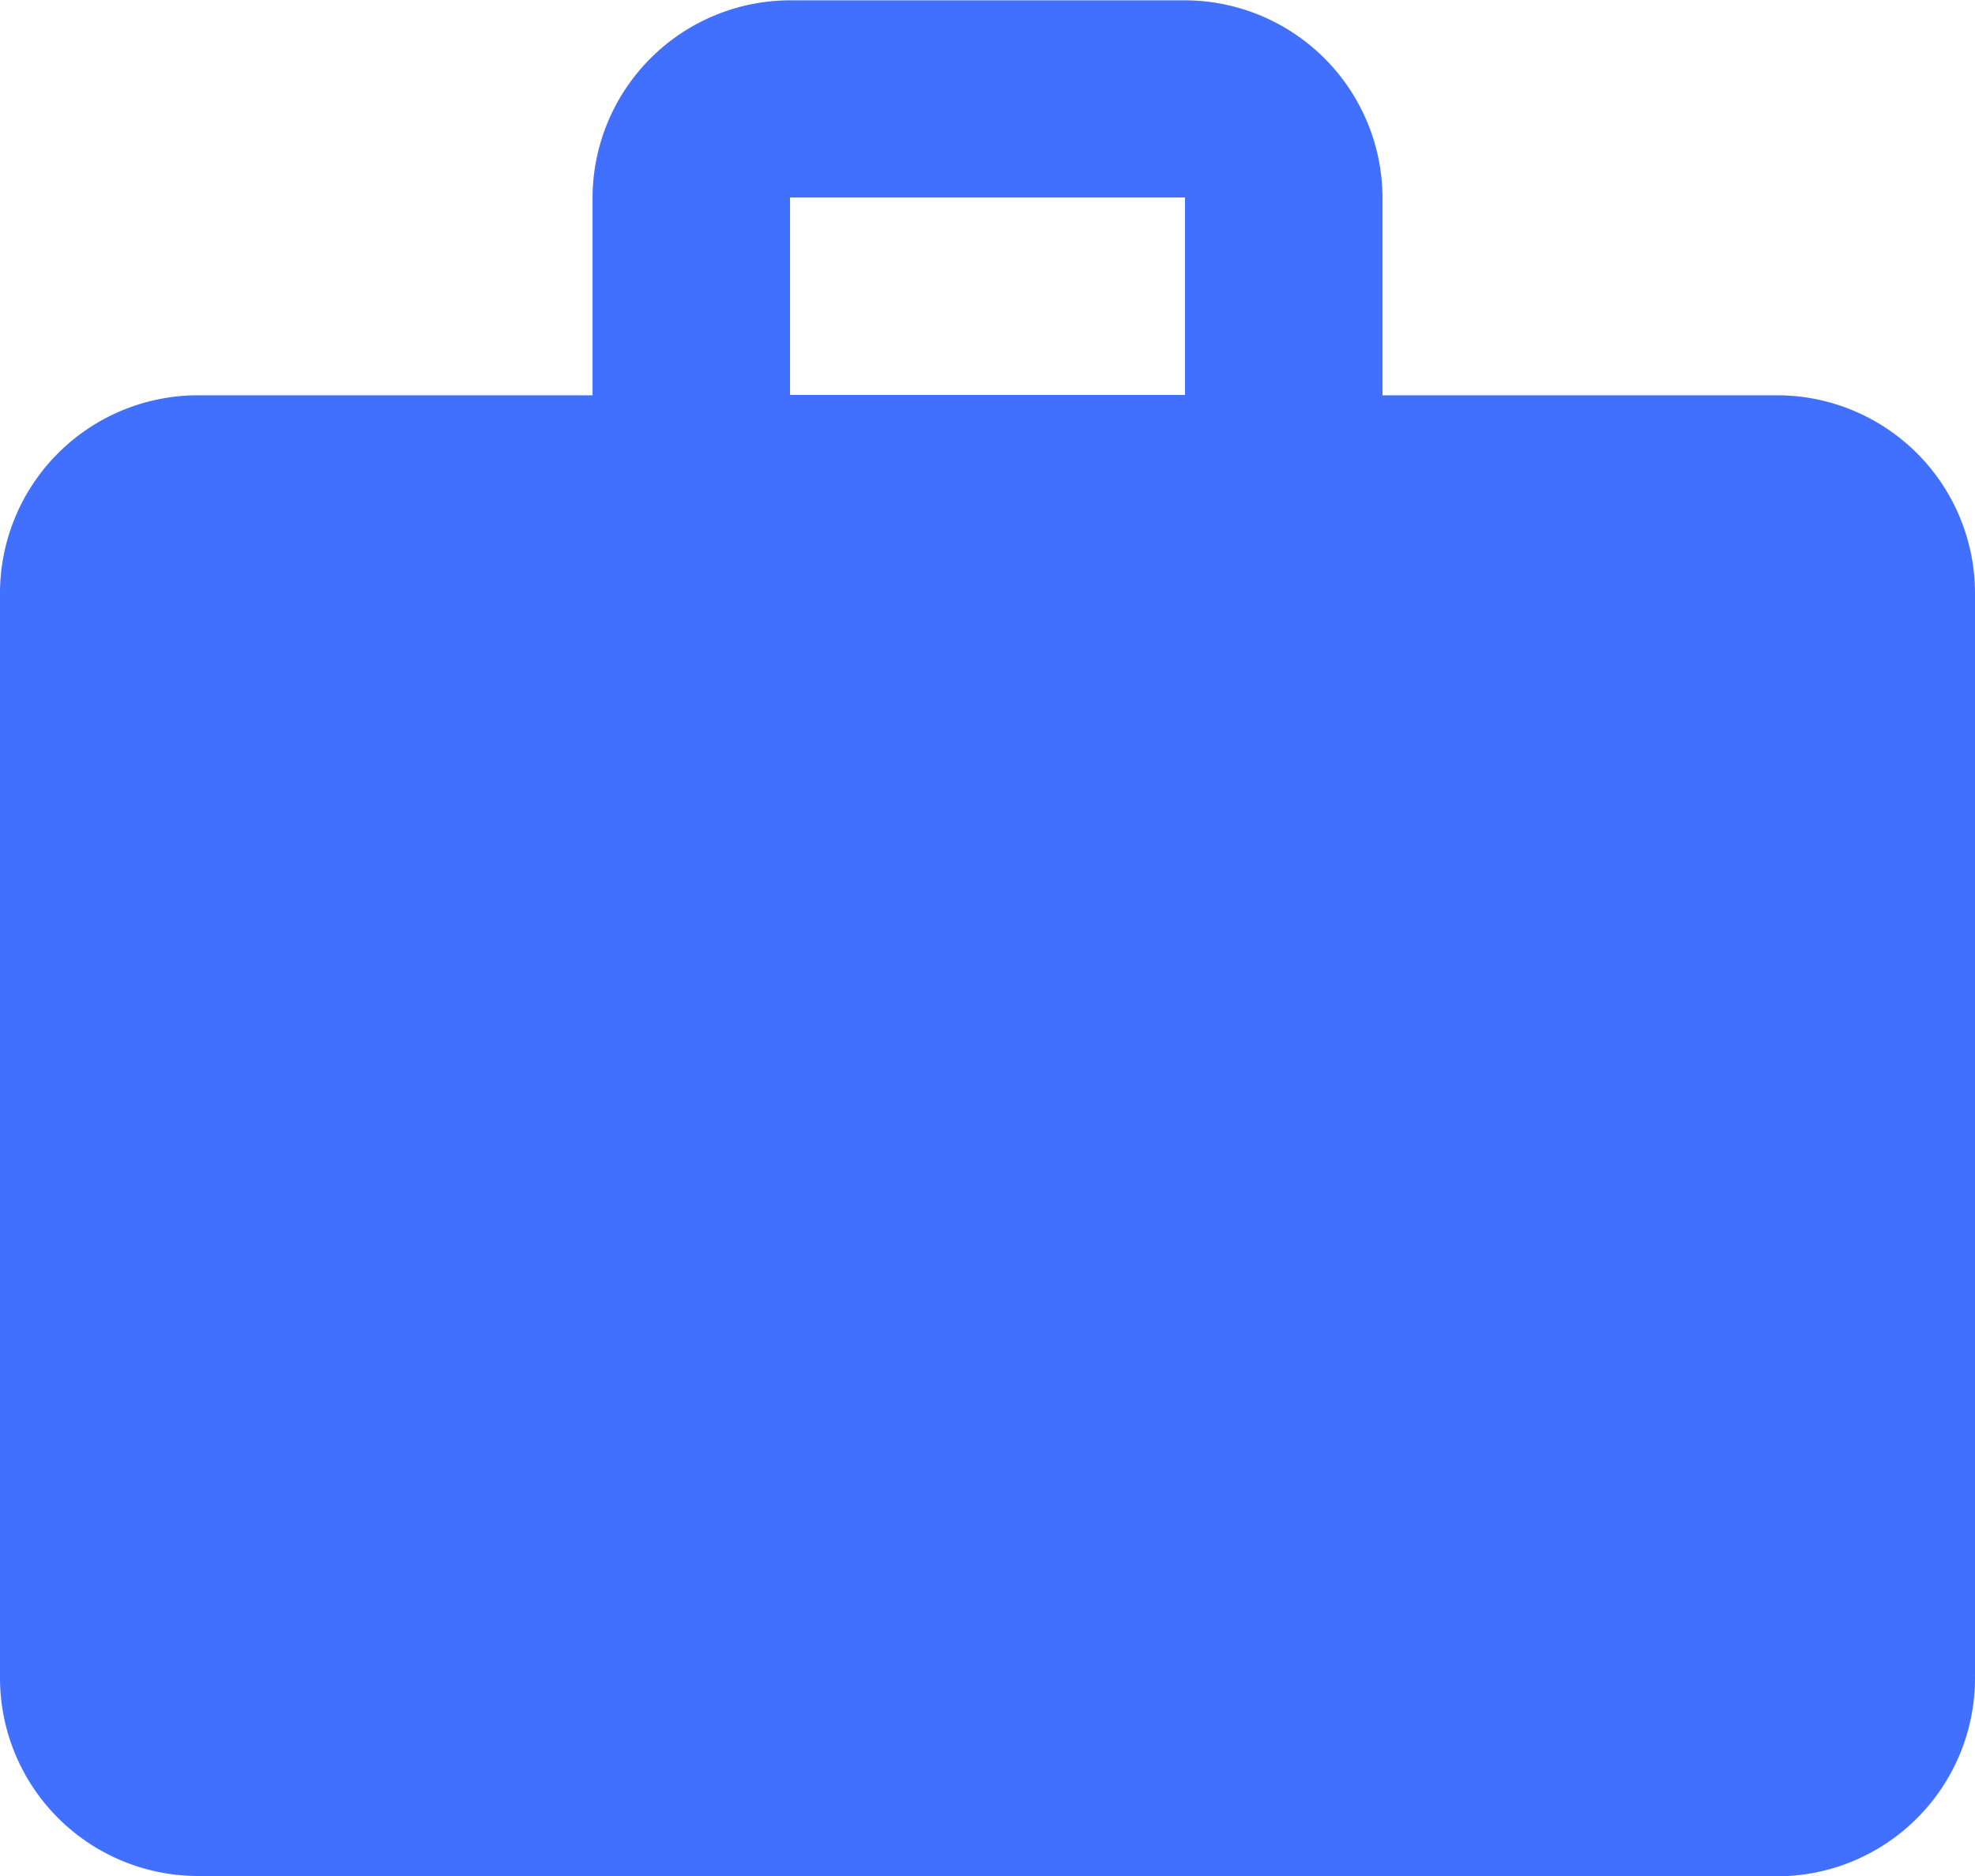 <svg xmlns="http://www.w3.org/2000/svg" width="31.138" height="29.581" viewBox="0 0 31.138 29.581">
  <path id="Path_205" data-name="Path 205" d="M218.625,1603.135a3.124,3.124,0,0,1-3.114-3.114V1582.9a3.122,3.122,0,0,1,3.114-3.113h6.228v-3.114a3.122,3.122,0,0,1,3.114-3.114h6.227a3.124,3.124,0,0,1,3.114,3.114v3.114h6.227a3.122,3.122,0,0,1,3.114,3.113v17.126a3.124,3.124,0,0,1-3.114,3.114Zm9.342-23.353h6.227v-3.114h-6.227Z" transform="translate(-215.511 -1573.554)" fill="#4170ff"/>
</svg>
